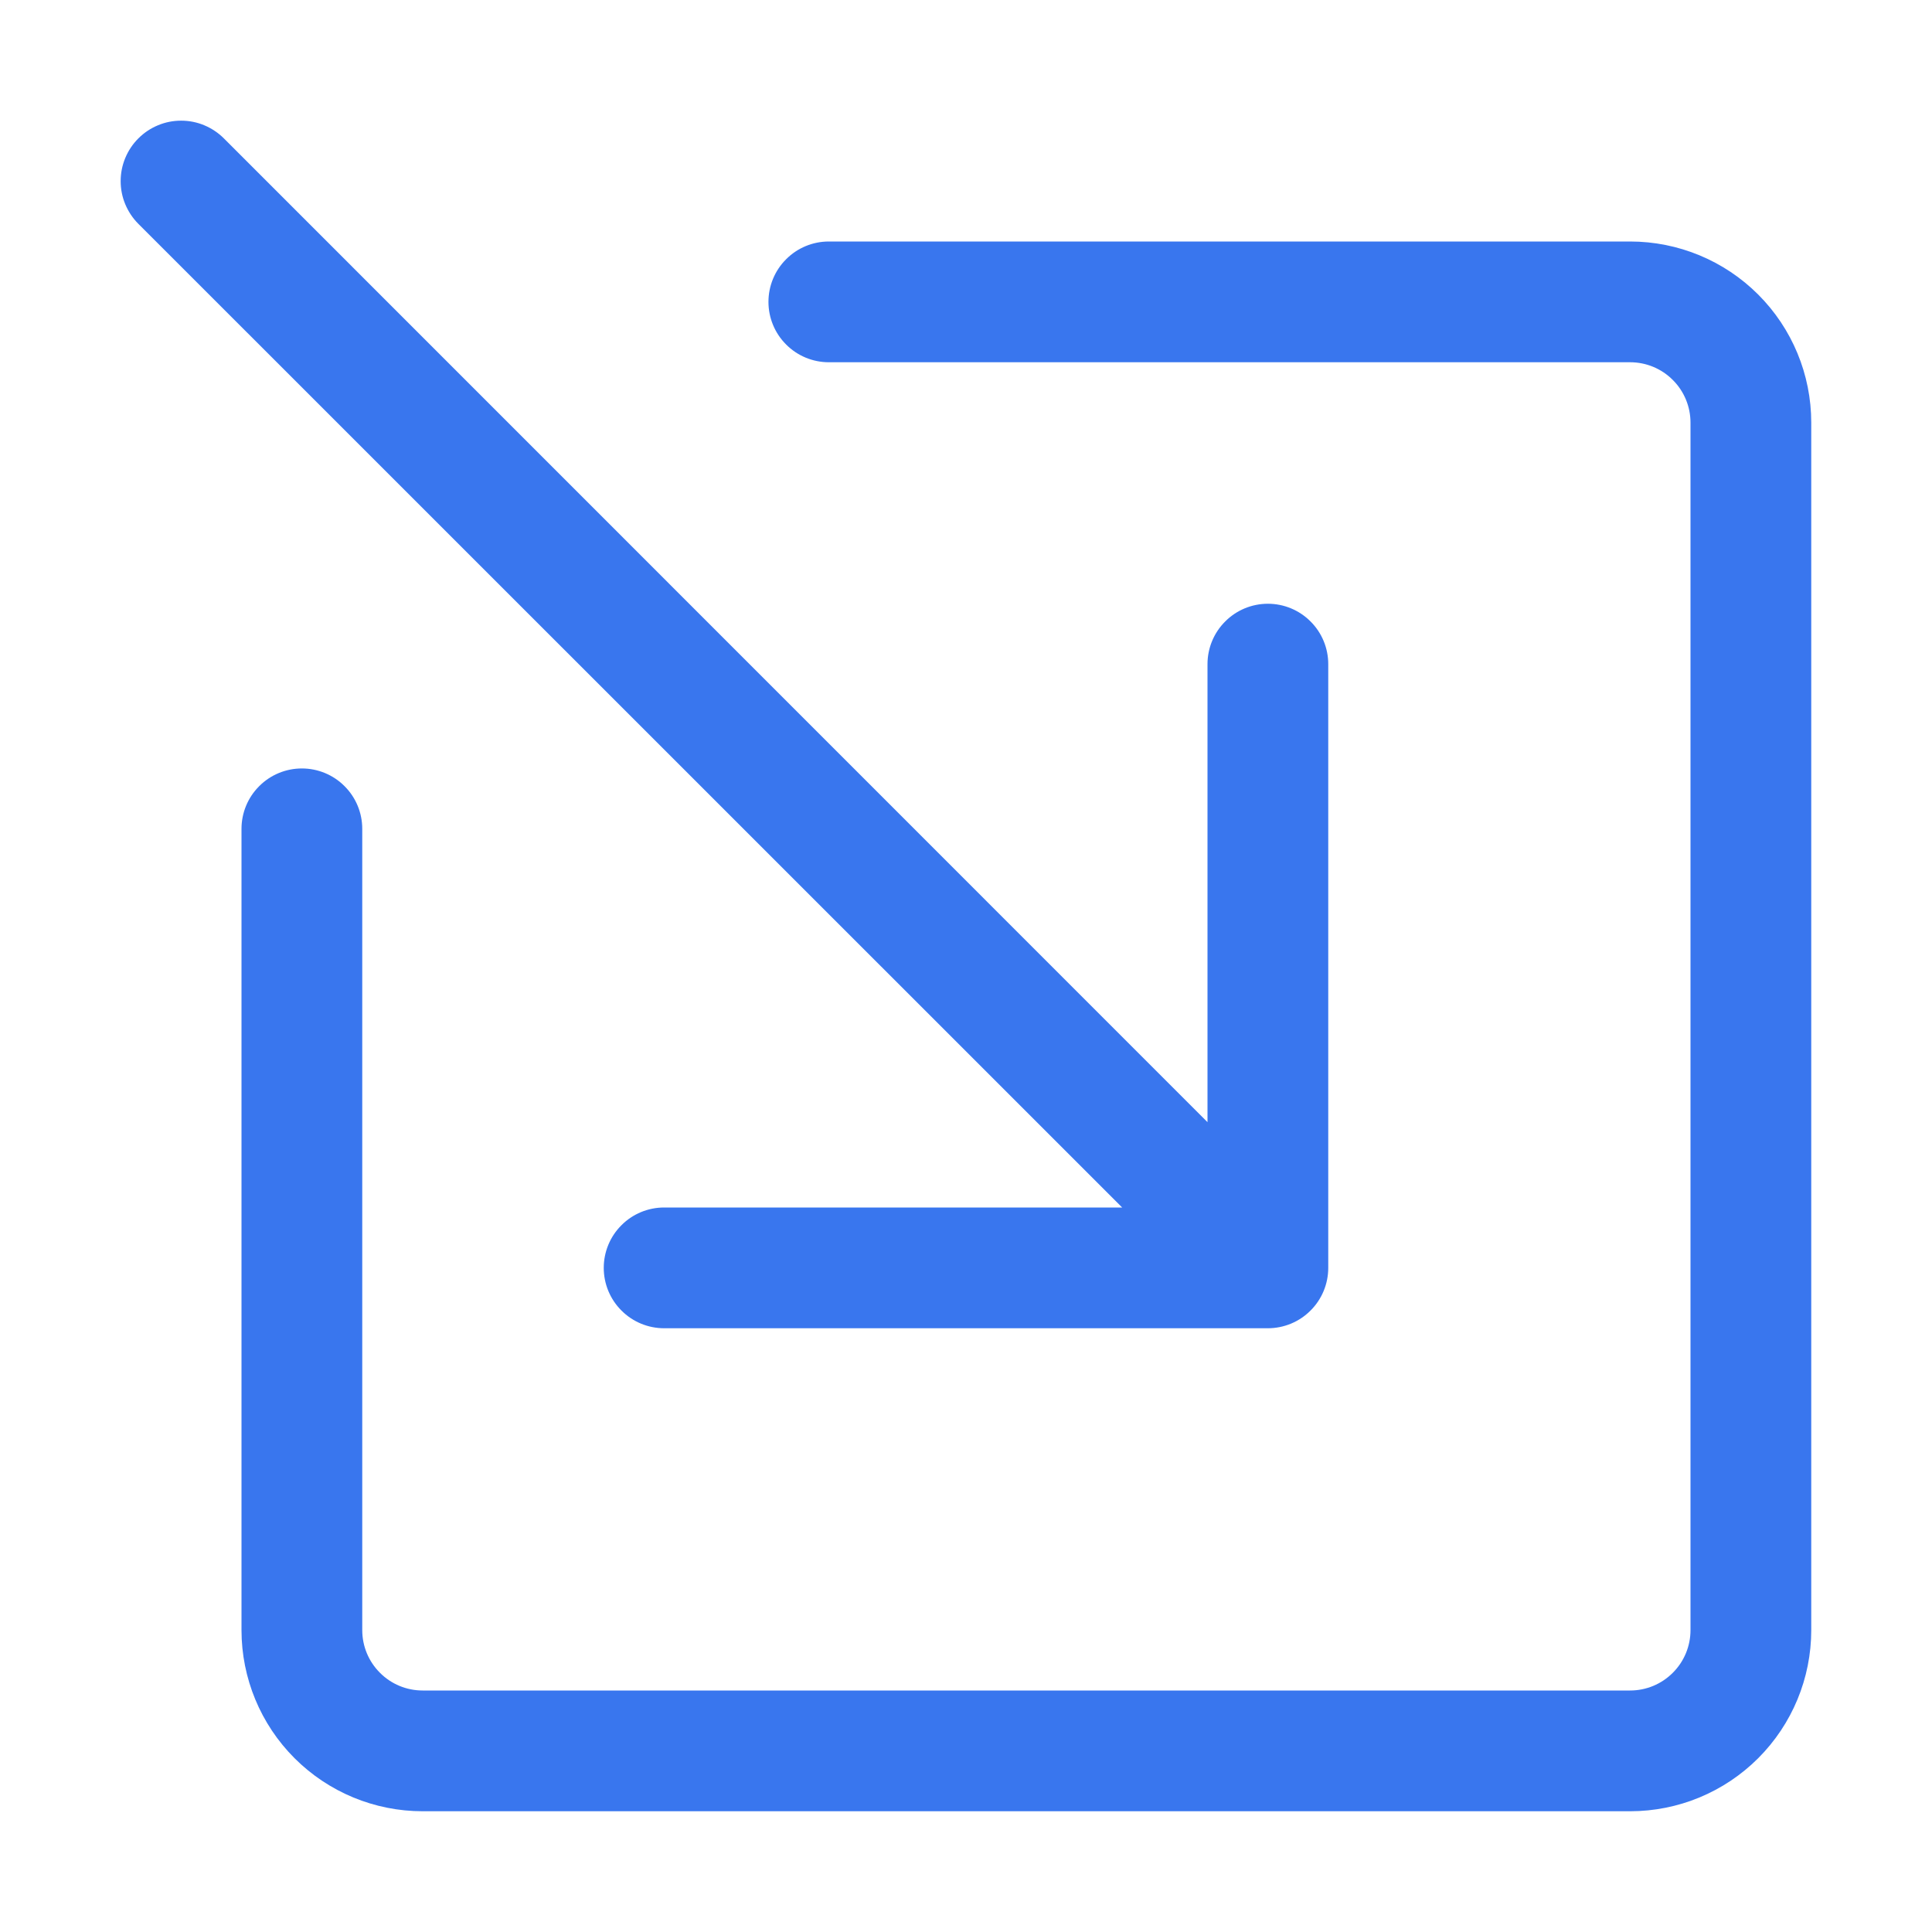 <svg width="24" height="24" viewBox="0 0 24 24" fill="none" xmlns="http://www.w3.org/2000/svg">
<path fill-rule="evenodd" clip-rule="evenodd" d="M9.546 3.75C9.546 3.551 9.625 3.36 9.766 3.22C9.906 3.079 10.097 3 10.296 3H20.25C20.847 3 21.419 3.237 21.841 3.659C22.263 4.081 22.5 4.653 22.5 5.25V20.25C22.5 20.847 22.263 21.419 21.841 21.841C21.419 22.263 20.847 22.5 20.25 22.5H5.25C4.653 22.5 4.081 22.263 3.659 21.841C3.237 21.419 3 20.847 3 20.25V10.296C3 10.097 3.079 9.906 3.22 9.766C3.36 9.625 3.551 9.546 3.75 9.546C3.949 9.546 4.14 9.625 4.28 9.766C4.421 9.906 4.5 10.097 4.5 10.296V20.25C4.5 20.449 4.579 20.64 4.72 20.78C4.86 20.921 5.051 21 5.25 21H20.25C20.449 21 20.64 20.921 20.78 20.78C20.921 20.64 21 20.449 21 20.25V5.25C21 5.051 20.921 4.86 20.78 4.72C20.64 4.579 20.449 4.5 20.25 4.5H10.296C10.097 4.5 9.906 4.421 9.766 4.28C9.625 4.14 9.546 3.949 9.546 3.75Z" fill="#3976EE"/>
<path fill-rule="evenodd" clip-rule="evenodd" d="M16.5 15.75C16.5 15.949 16.421 16.14 16.28 16.28C16.14 16.421 15.949 16.5 15.75 16.5H8.25C8.051 16.5 7.86 16.421 7.72 16.28C7.579 16.14 7.5 15.949 7.5 15.75C7.5 15.551 7.579 15.36 7.72 15.22C7.86 15.079 8.051 15 8.25 15H13.94L1.719 2.781C1.649 2.711 1.594 2.628 1.556 2.537C1.518 2.446 1.499 2.349 1.499 2.25C1.499 2.151 1.518 2.054 1.556 1.963C1.594 1.871 1.649 1.789 1.719 1.719C1.789 1.649 1.871 1.594 1.963 1.556C2.054 1.518 2.151 1.499 2.25 1.499C2.349 1.499 2.446 1.518 2.537 1.556C2.628 1.594 2.711 1.649 2.781 1.719L15 13.94V8.25C15 8.051 15.079 7.86 15.22 7.72C15.36 7.579 15.551 7.5 15.75 7.5C15.949 7.5 16.14 7.579 16.28 7.72C16.421 7.86 16.5 8.051 16.5 8.25V15.75Z" fill="#3976EE"/>
</svg>
